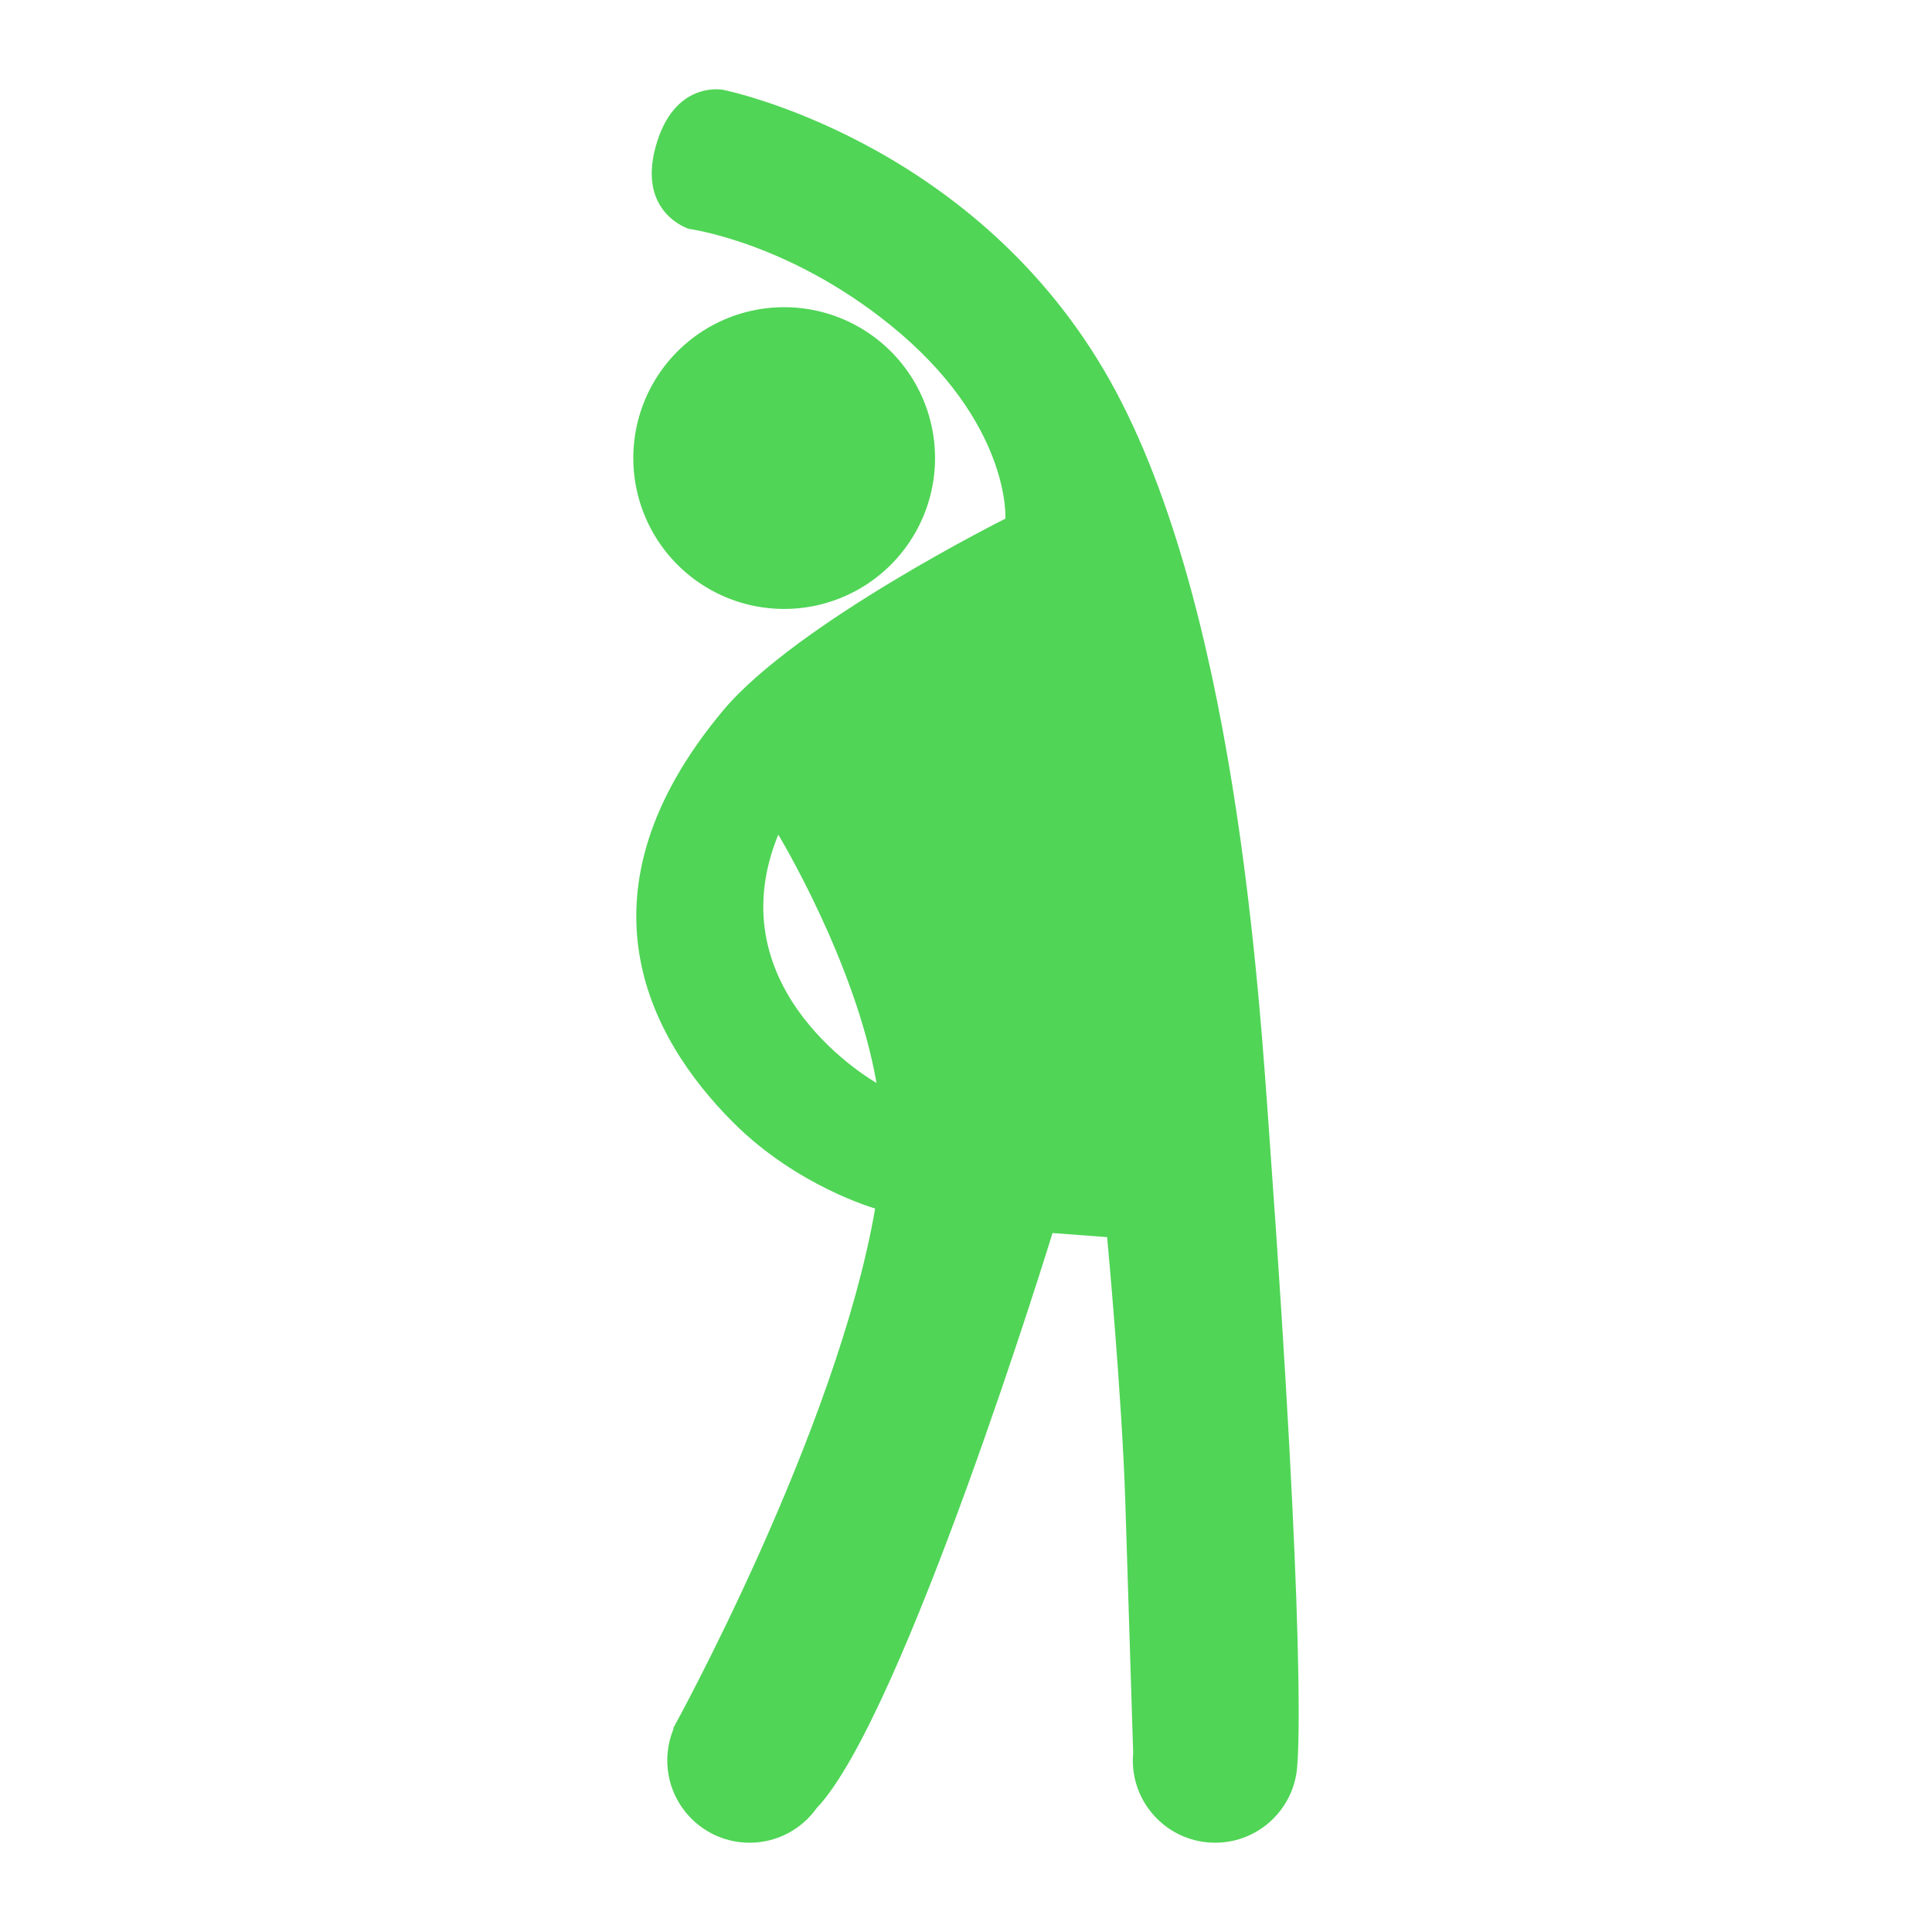<?xml version="1.0" standalone="no"?><!DOCTYPE svg PUBLIC "-//W3C//DTD SVG 1.1//EN" "http://www.w3.org/Graphics/SVG/1.1/DTD/svg11.dtd"><svg t="1590992994611" class="icon" viewBox="0 0 1024 1024" version="1.1" xmlns="http://www.w3.org/2000/svg" p-id="43887" id="mx_n_1590992994614" xmlns:xlink="http://www.w3.org/1999/xlink" width="200" height="200"><defs><style type="text/css"></style></defs><path d="M415.63 242.786m-79.96 0a78.139 78.139 0 1 0 159.92 0 78.139 78.139 0 1 0-159.92 0Z" fill="#50d556" p-id="43888"></path><path d="M365.173 121.32c0 0 52.107 6.803 106.656 50.906 64.127 51.848 61.058 102.671 61.058 102.671s-110.951 55.384-149.662 101.717c-80.176 95.963-40.389 172.535 5.413 218.348 33.933 33.943 75.212 45.559 75.212 45.559C443.407 759.196 357.004 915.666 357.004 915.666c-0.065 0.371-0.113 0.726-0.173 1.091-2.029 5.035-3.157 10.531-3.157 16.293 0 24.096 19.535 43.631 43.631 43.631 14.666 0 27.632-7.245 35.542-18.344 46.154-48.307 125.016-304.796 125.016-304.796l28.928 2.168c0 0 7.849 83.672 9.649 140.455 2.032 64.127 3.699 117.776 4.167 132.878-0.12 1.319-0.19 2.657-0.19 4.007 0 24.096 19.535 43.631 43.631 43.631 23.506 0 42.663-18.596 43.587-41.876 0.571-6.417 4.419-65.098-14.679-330.36-5.484-76.171-18.121-290.056-87.879-408.341C512.706 73.392 383.225 47.596 383.225 47.596s-26.346-5.329-35.898 30.827C338.157 113.141 365.173 121.32 365.173 121.32zM412.503 442.372c0 0 40.924 67.534 52.071 131.617C464.574 573.989 378.514 525.537 412.503 442.372z" fill="#50d556" p-id="43889"></path></svg>